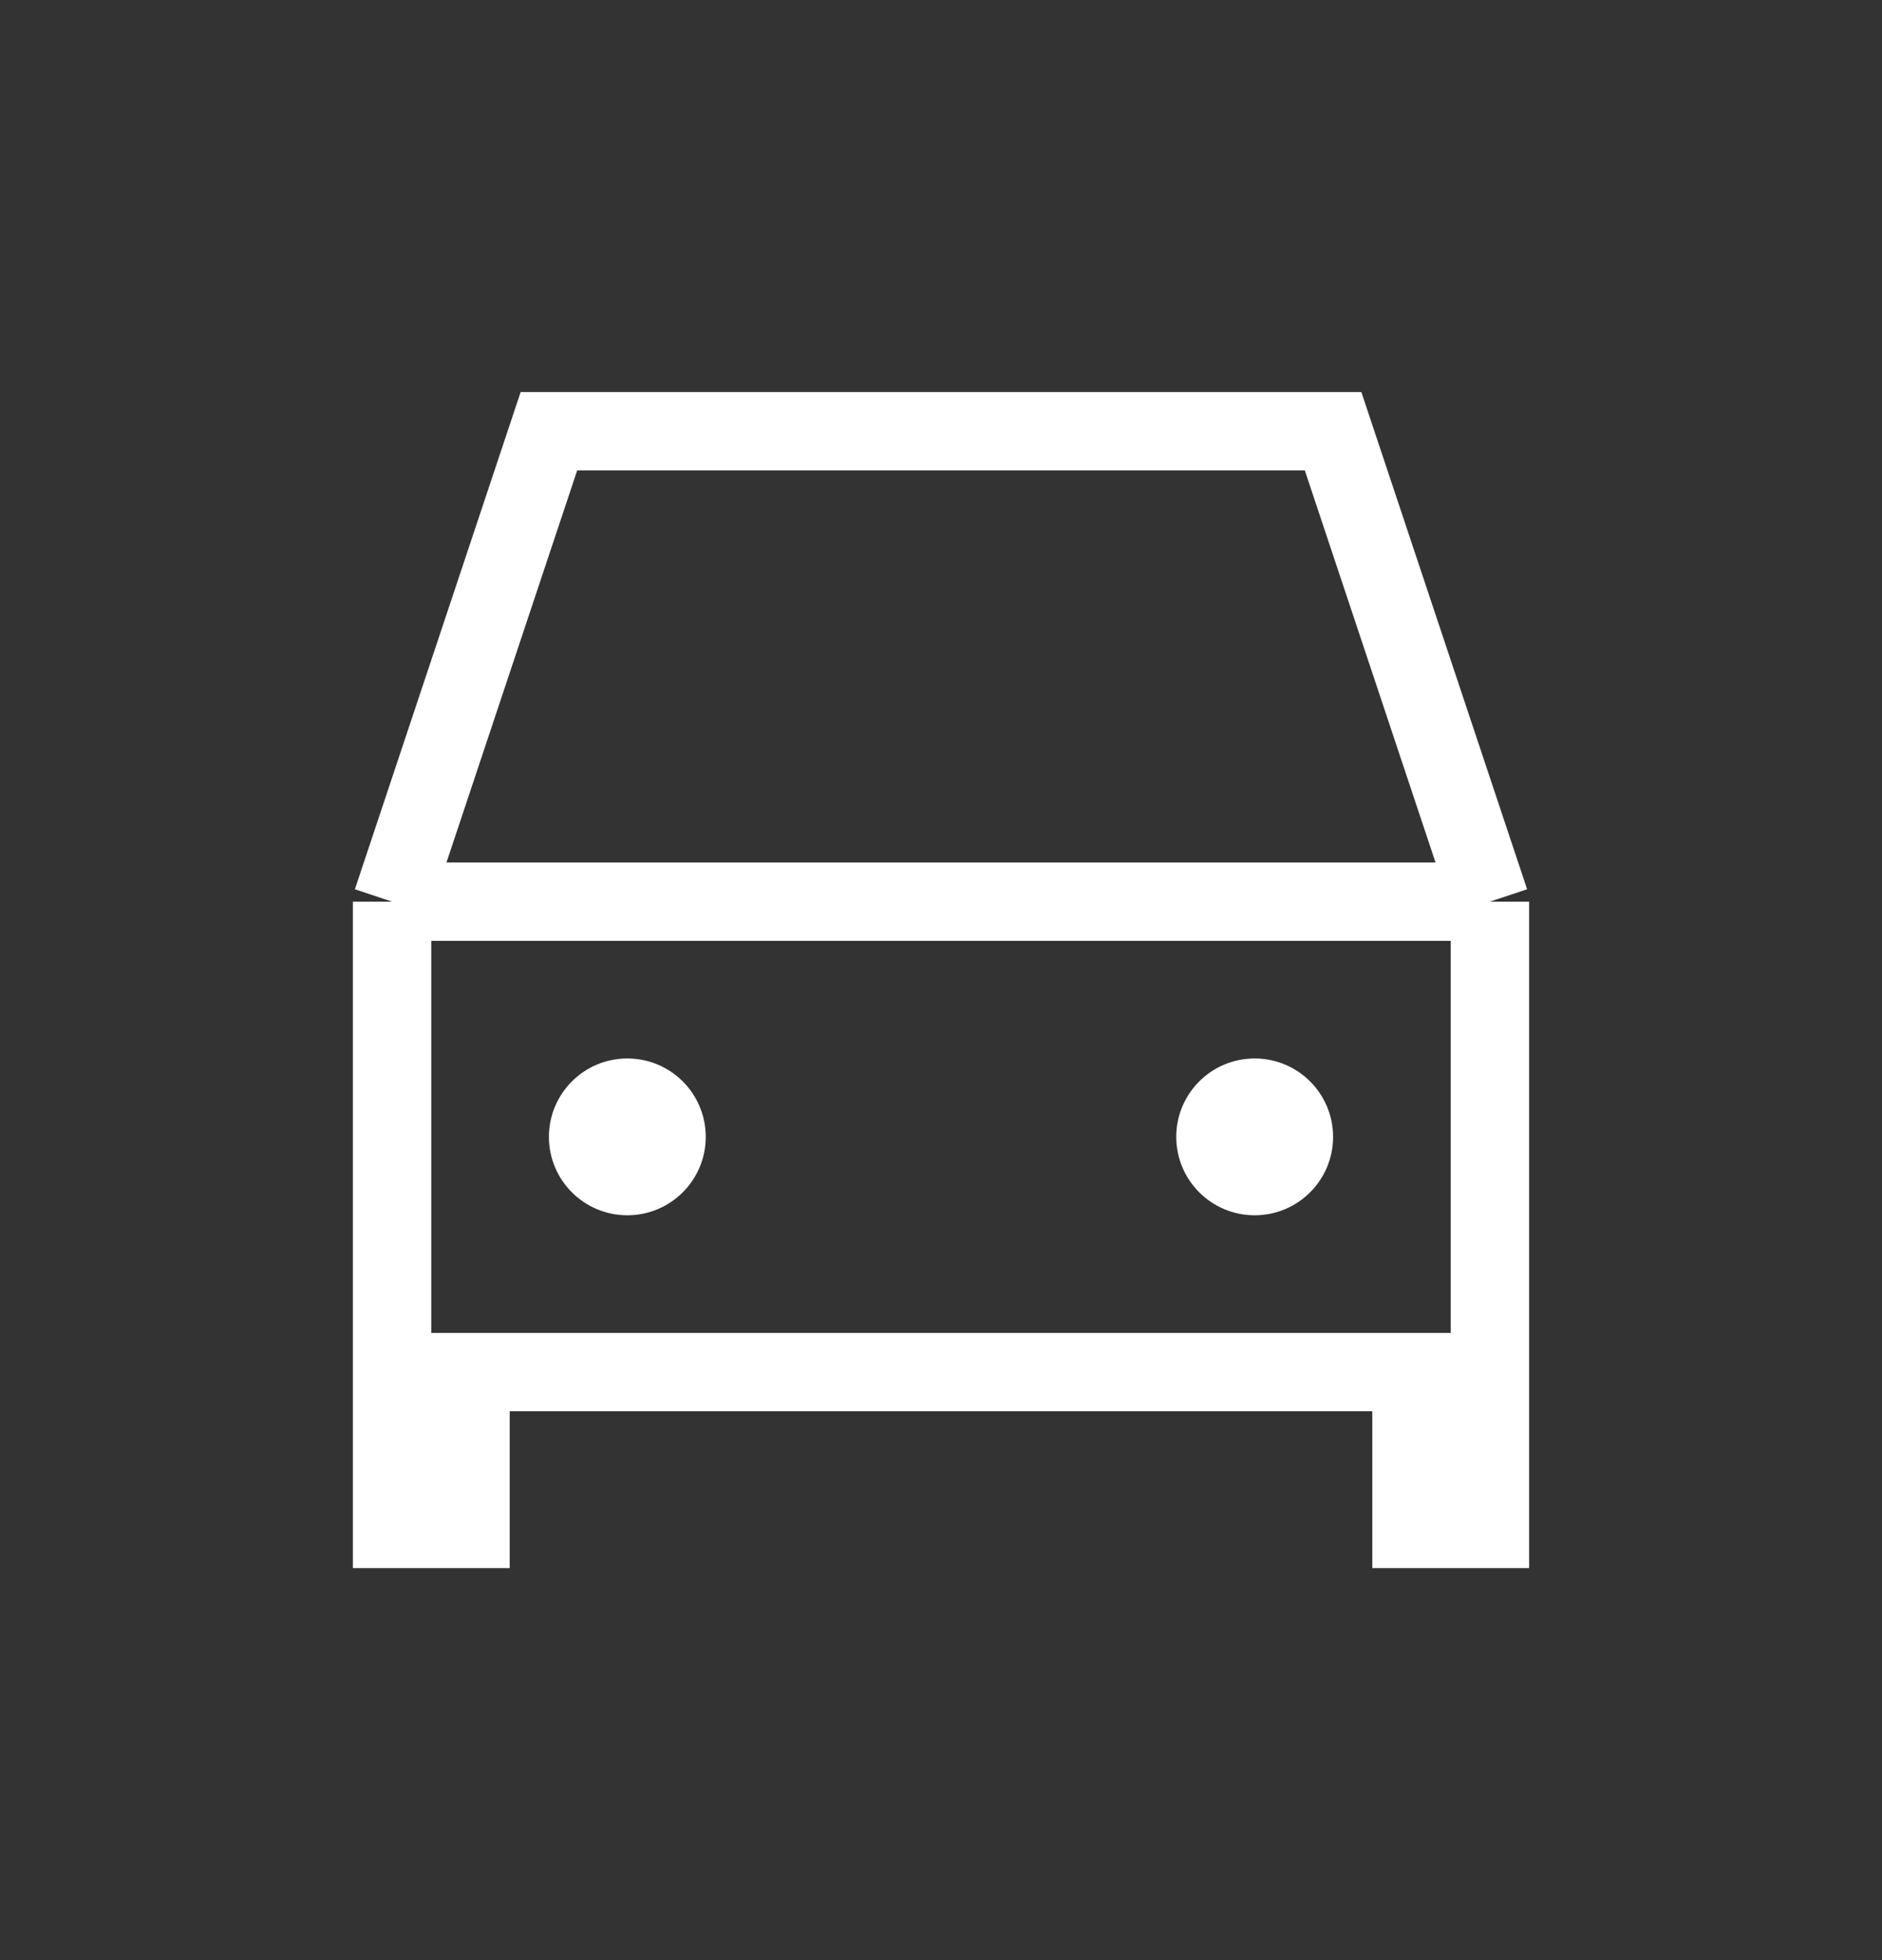 <svg width="24" height="25" viewBox="0 0 24 25" fill="none" xmlns="http://www.w3.org/2000/svg">
<rect x="0" y="0" width="24" height="25" fill="#333333" stroke="none"/>
<path d="M5 11.5L7 5.5H17L19 11.5M5 11.5H19M5 11.5V17.5M19 11.5V17.5M5 17.5V19.5H6V17.5M5 17.5H6M19 17.5V19.5H18V17.5M19 17.5H18M6 17.5H18" stroke="white"/>
<circle cx="8" cy="14.5" r="1" fill="white"/>
<circle cx="16" cy="14.5" r="1" fill="white"/>
</svg>
